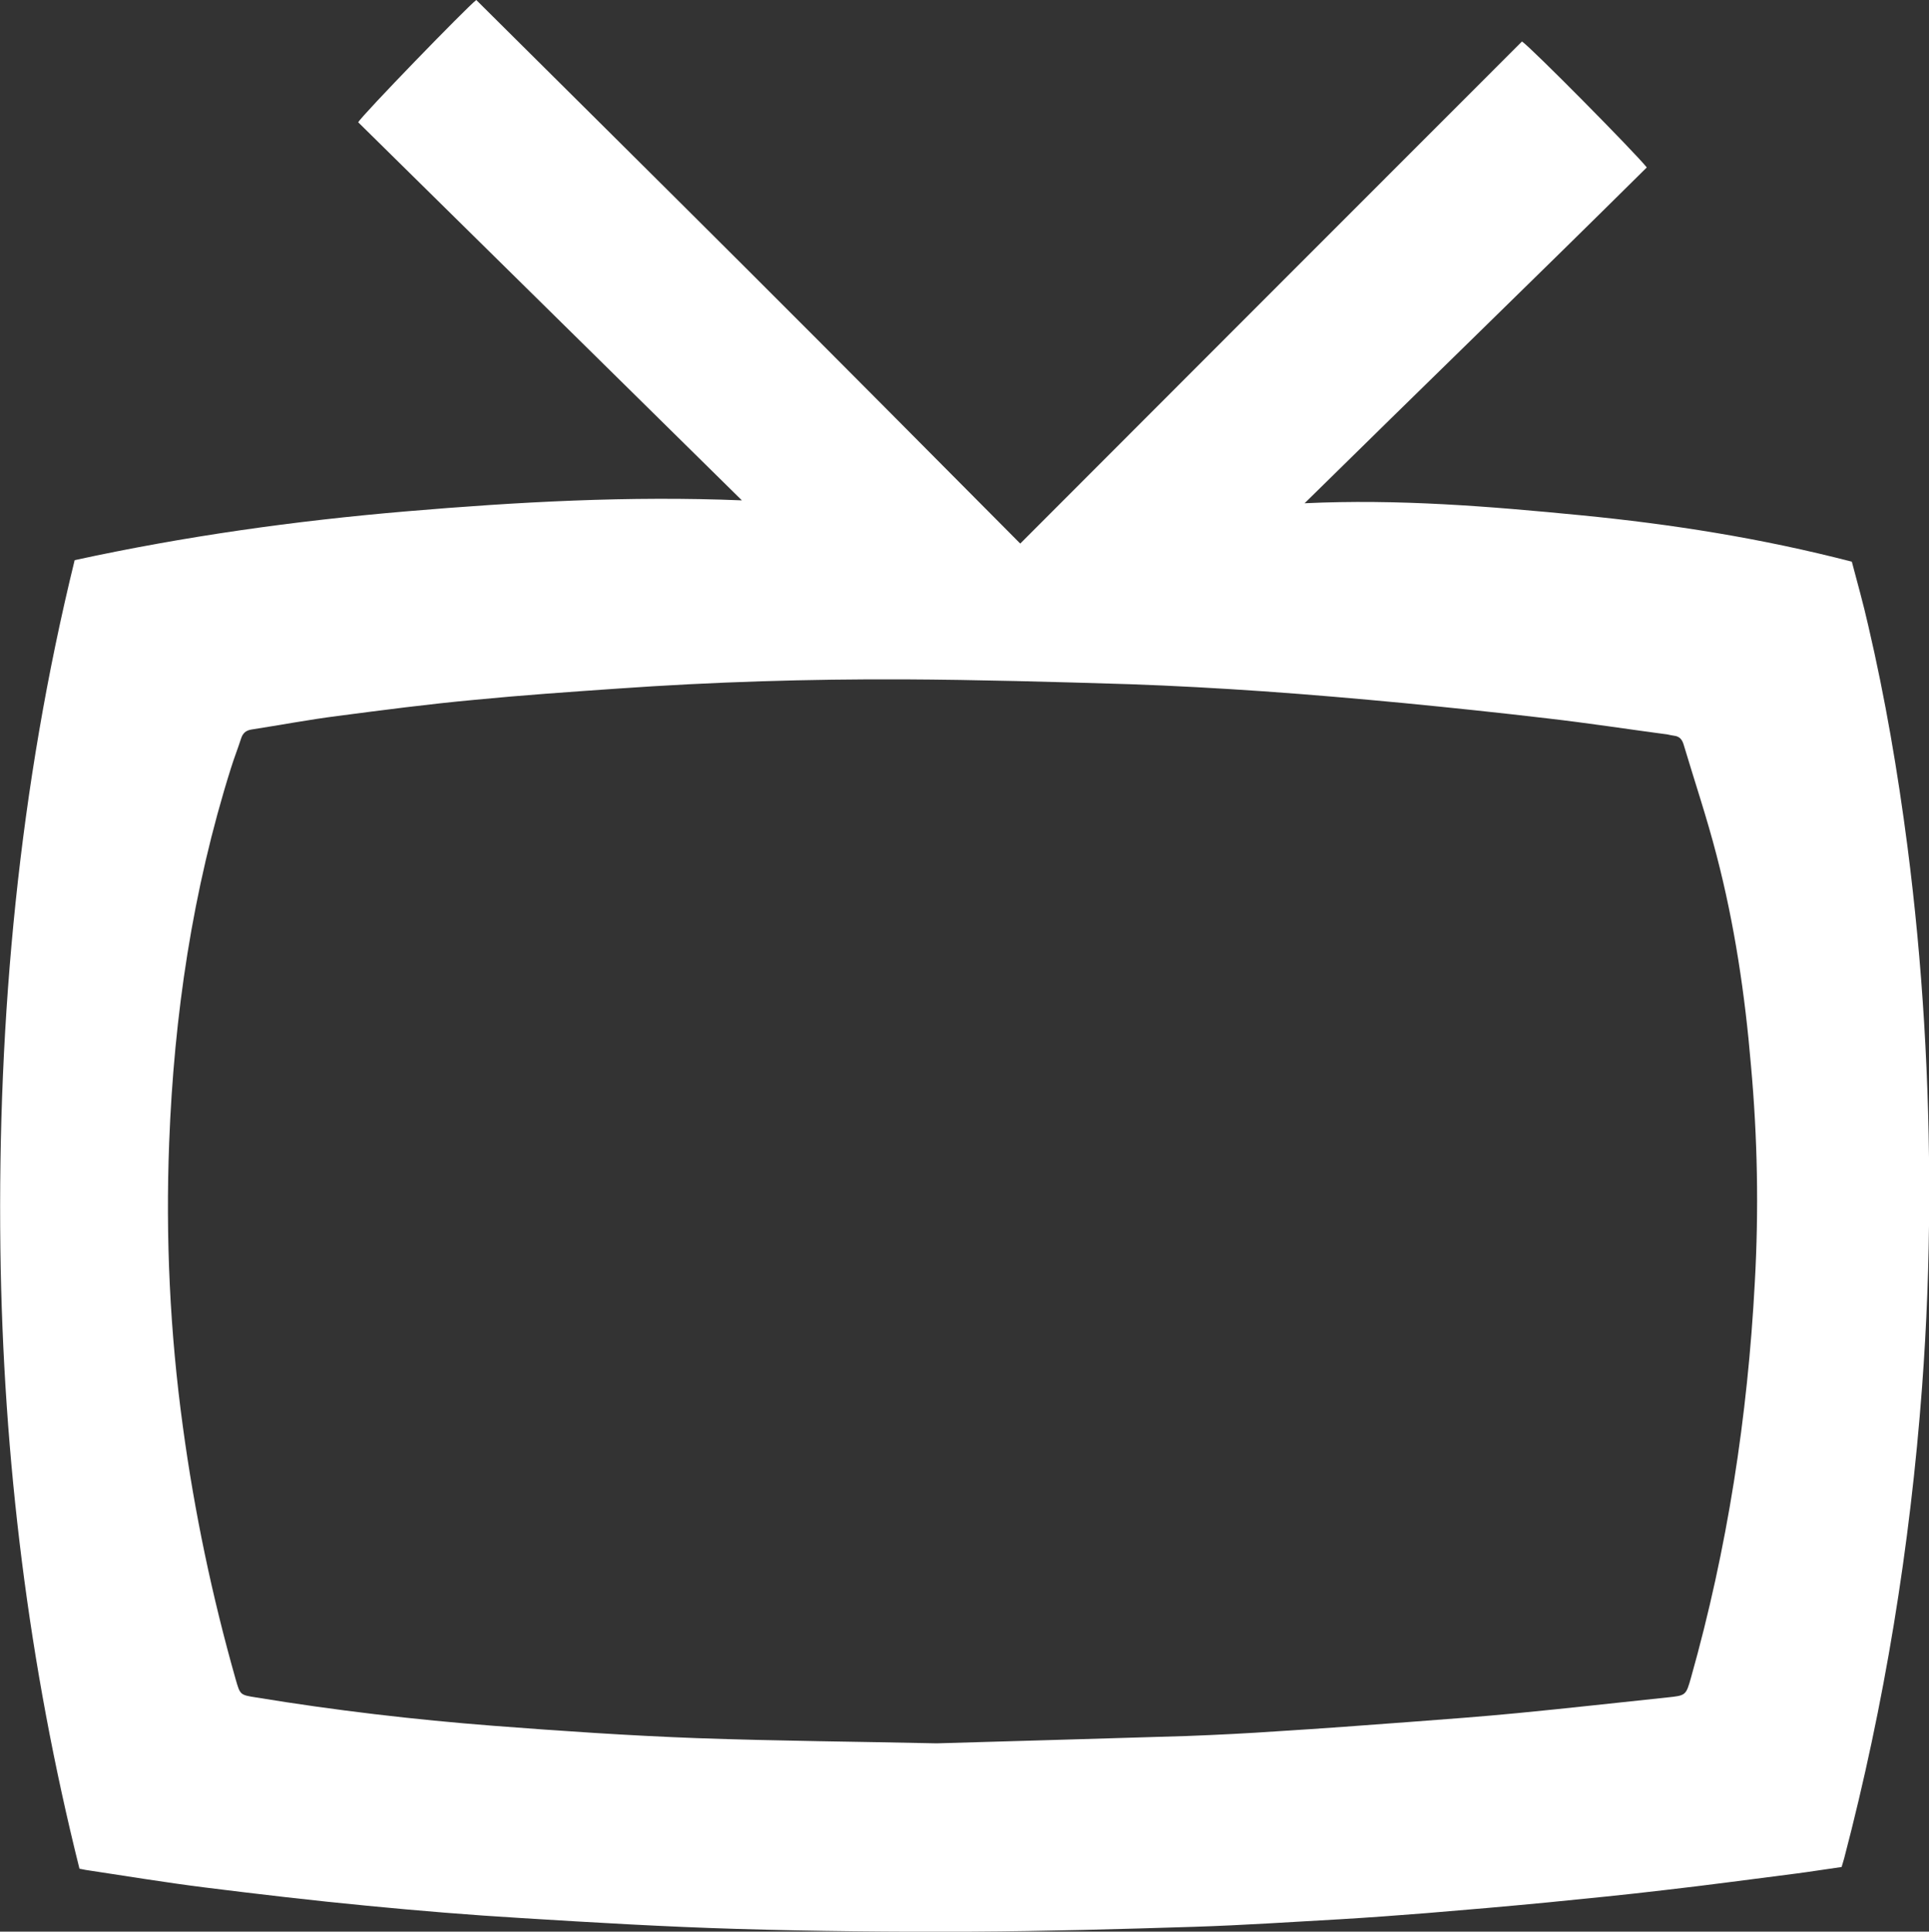 <?xml version="1.0" encoding="utf-8"?>
<!-- Generator: Adobe Illustrator 19.1.0, SVG Export Plug-In . SVG Version: 6.00 Build 0)  -->
<svg version="1.1" id="Layer_1" xmlns="http://www.w3.org/2000/svg" xmlns:xlink="http://www.w3.org/1999/xlink" x="0px" y="0px"
	 viewBox="-1025.8 46.8 1000 1001.4" style="enable-background:new -1025.8 46.8 1000 1001.4;" xml:space="preserve">
<rect x="-1025.8" y="46.8" width="1000" height="1001.4" fill="#333333" stroke="none"/>
<style type="text/css">
	.st0{fill:#FFFFFF;}
</style>
<path class="st0" d="M-37,485.4c-5-38.5-11.5-76.6-20.3-114.3c-2.5-11.1-5.6-22.1-8.5-33.1c-46.6-12.1-93.4-19.5-140.7-24.1
	c-47.2-4.6-94.4-8.5-143-6.2c59.5-58.6,118.8-116,177.4-174.1c-6.4-8-60.2-62.4-64.7-65.3c-86.6,86.6-173.2,173.3-260.1,260.3
	c-47.1-47.4-93.8-94.5-140.8-141.4c-47-46.9-94.1-93.6-141.2-140.4c-4.9,3.7-59.4,59.9-61.2,63.4c66.2,65.2,132.5,130.6,198.9,196
	c-58.5-2.4-116.3,0.8-174,5.7c-57.7,4.9-114.9,12.9-171.9,25.3c-28.8,117.5-40,236.6-38.5,357c1.4,108.7,14.6,215.8,41,321.4
	c1.3,0.2,2,0.4,3.1,0.6c20.6,3.1,41.1,6.5,61.8,9.1c28,3.5,56.1,6.8,84.3,9.5c26.7,2.6,53.4,4.8,80.2,6.4
	c37.1,2.3,74.3,4.5,111.5,5.6c40.5,1.2,81.1,1.6,121.6,1.4c38.6-0.2,77.2-1.3,115.7-2.5c25.1-0.8,50.2-2.5,75.3-3.9
	c15-0.9,30-2,45-3.2c20.8-1.7,41.5-3.5,62.3-5.5c20.2-2,40.5-4,60.7-6.4c22.8-2.6,45.6-5.7,68.4-8.6c7.8-1,15.6-2.3,23.6-3.4
	c0.5-1.6,0.9-3,1.3-4.4c21-80.2,34.2-161.7,40.4-244.4c2.4-32.1,3.6-64.2,3.7-96.3C-25.5,608-29.1,546.5-37,485.4z M-116.1,711.6
	c-3.7,69.5-14.2,138-33.1,205c-2.6,9.2-2.7,9.2-12.3,10.2c-25.8,2.7-51.5,5.6-77.4,8.1c-18.6,1.8-37.4,3.2-56.1,4.6
	c-22.7,1.7-45.3,3.4-68,4.8c-15.8,1.1-31.8,1.9-47.7,2.5c-42.4,1.3-84.7,2.5-129.5,3.8c-39.9-0.9-82-1.2-124.3-2.7
	c-35.1-1.3-70.4-3.7-105.5-6.4c-41.2-3.2-82.2-8-123-14.7c-8.3-1.3-8.3-1.3-10.6-9.3c-12.2-43-21.4-86.7-27.4-131.1
	c-6.7-48.8-9-98-7.1-147.2c2.5-65.9,12.1-130.9,32-194.1c1.6-5.2,3.6-10.2,5.2-15.2c0.9-2.9,2.4-4.4,5.5-4.9
	c14.9-2.3,29.6-5.1,44.5-7c23.7-3.1,47.4-6.2,71.3-8.4c24.6-2.4,49.2-4.1,73.8-5.8c49.4-3.5,99-5,148.5-4.8
	c39,0.2,77.9,1.3,116.9,2.5c23.2,0.8,46.5,2.1,69.7,3.7c24.3,1.7,48.5,3.8,72.7,6.1c24.7,2.4,49.5,5,74.1,7.9
	c21,2.4,41.8,5.6,62.7,8.4c1.1,0.2,2.1,0.5,3.1,0.6c2.9,0.3,4.3,1.9,5.1,4.6c5.7,19.1,12.1,38.1,17.1,57.5
	c9.3,35.7,14.7,72.1,17.8,108.8C-114.7,636.5-114,674-116.1,711.6z"/>
</svg>
